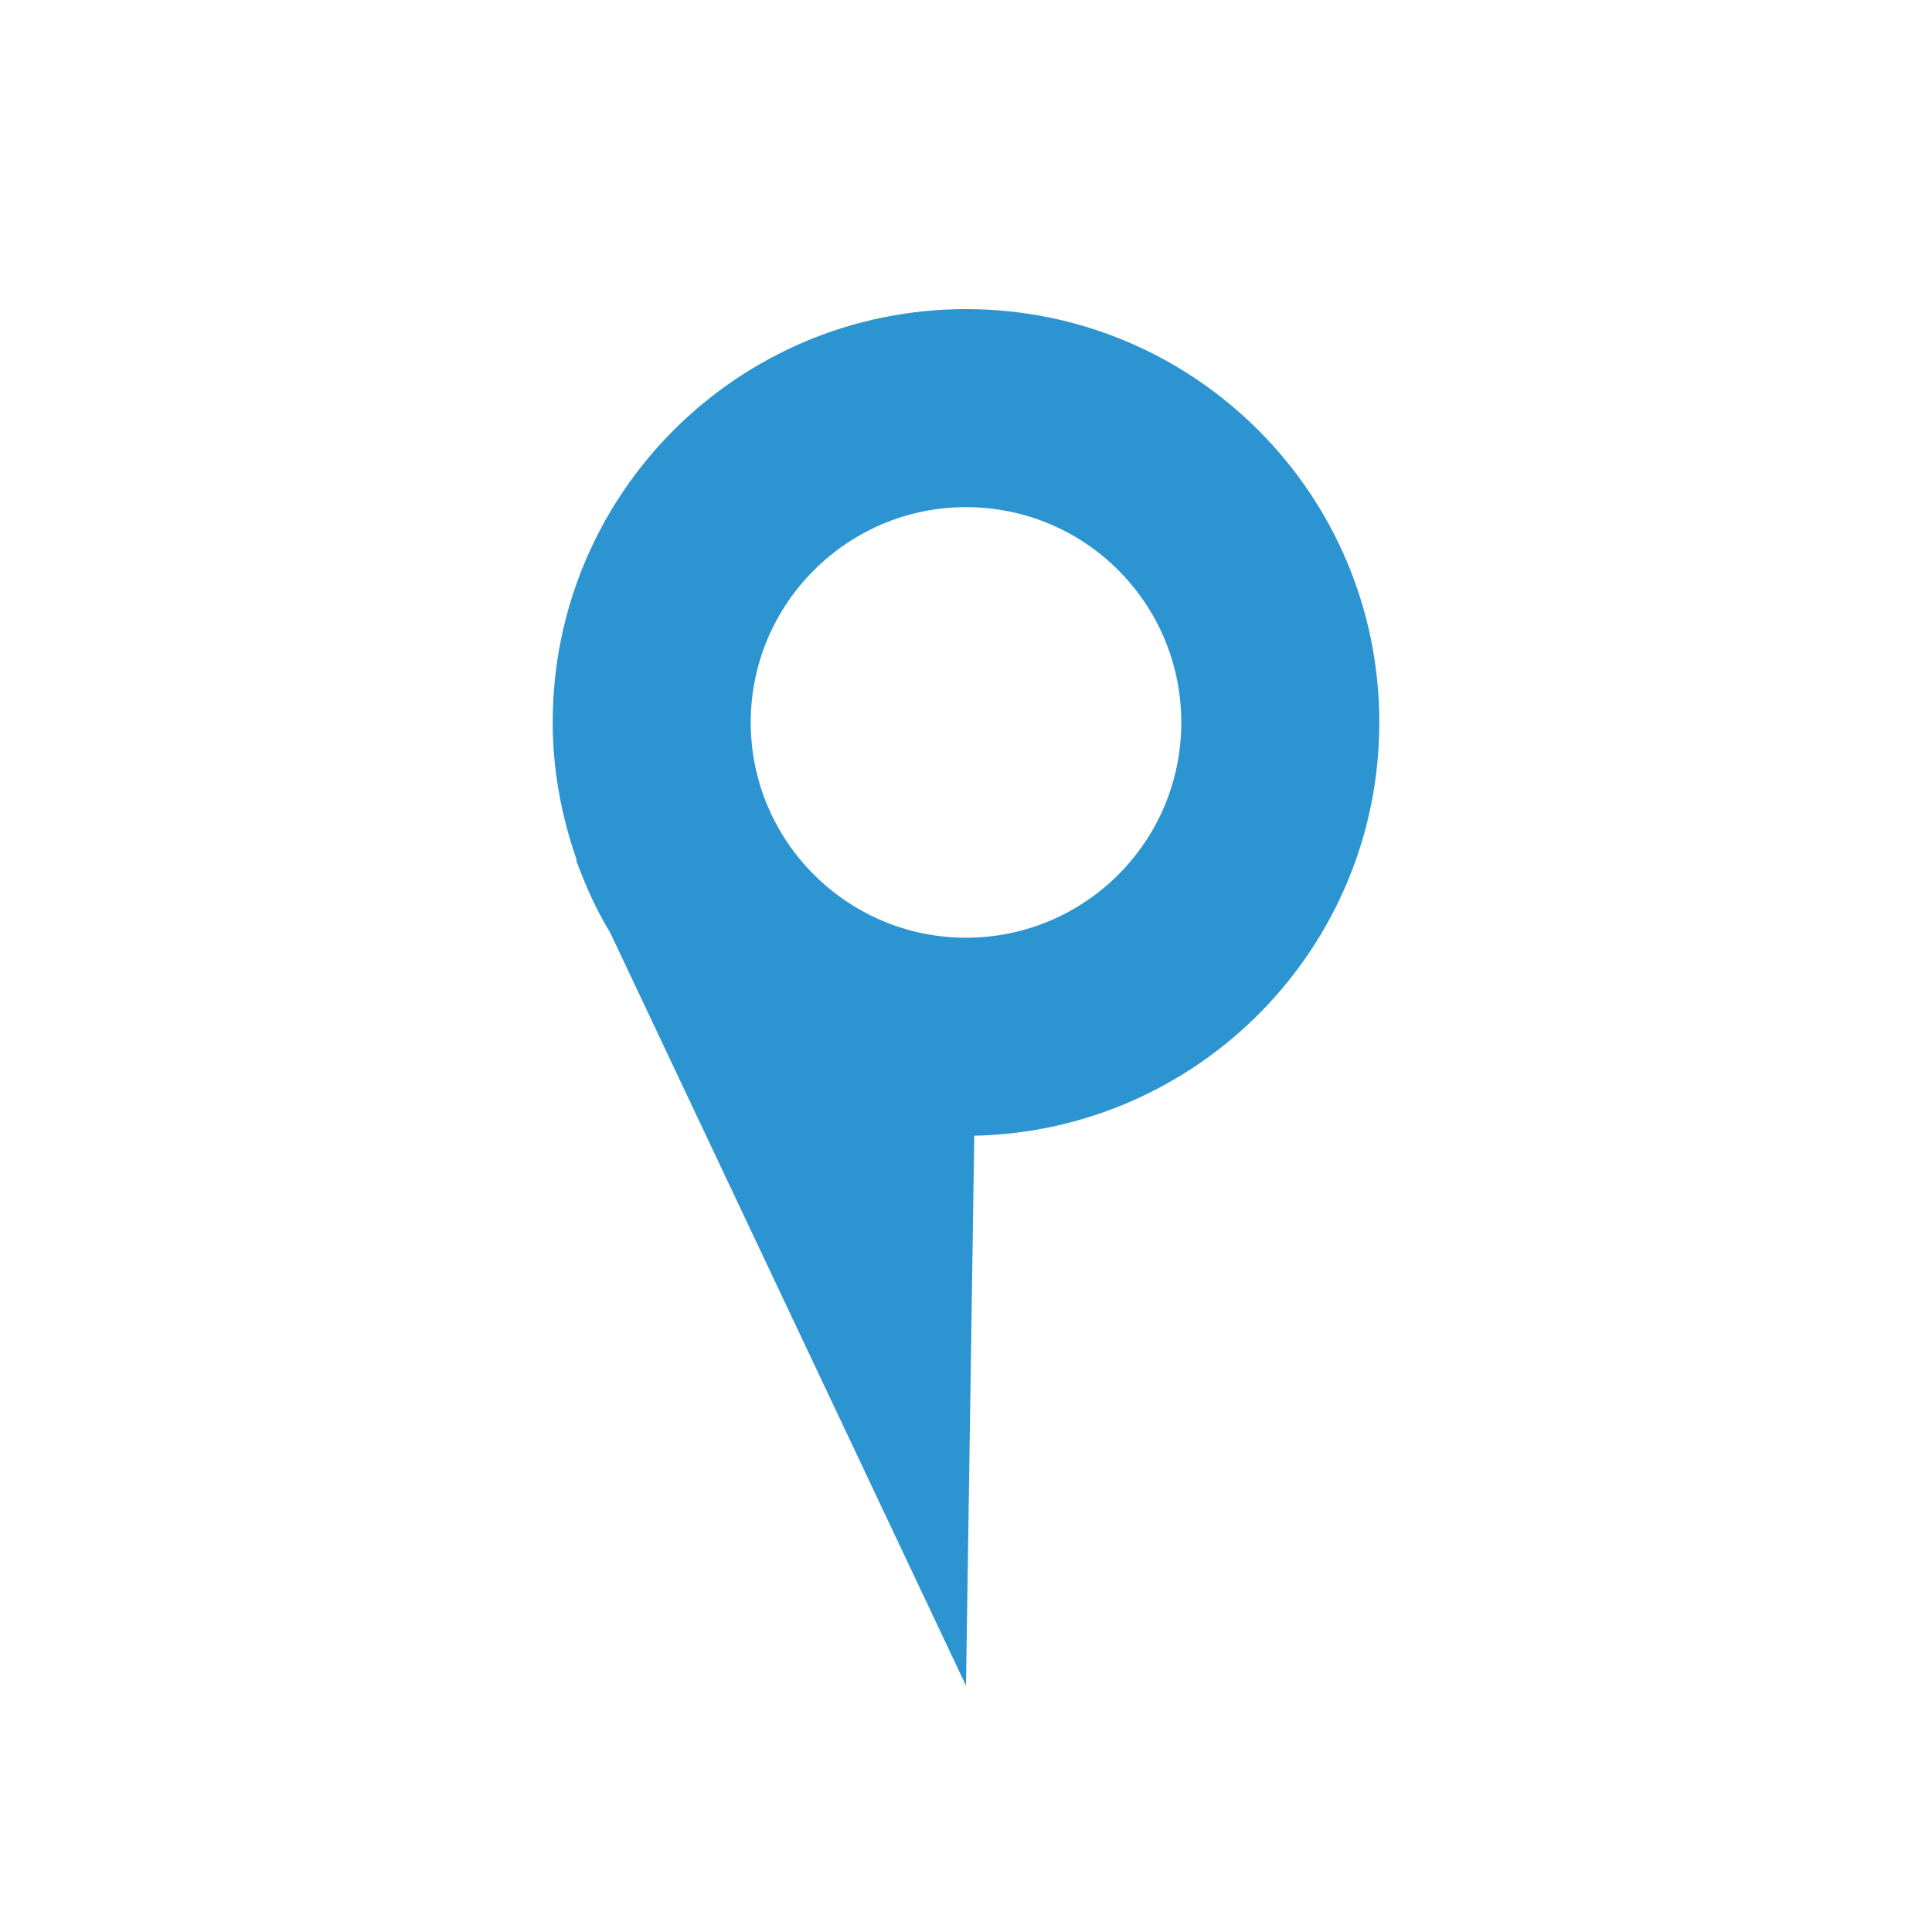 <?xml version="1.0" encoding="utf-8"?>
<!-- Generator: Adobe Illustrator 23.0.4, SVG Export Plug-In . SVG Version: 6.00 Build 0)  -->
<svg version="1.1" id="Calque_1" xmlns="http://www.w3.org/2000/svg" xmlns:xlink="http://www.w3.org/1999/xlink" x="0px" y="0px"
	 viewBox="0 0 28 28" style="enable-background:new 0 0 28 28;" xml:space="preserve">
<style type="text/css">
	.st0{fill:#2D94D2;}
	.st1{fill:#C90C5D;}
	.st2{fill:#FFFFFF;}
	.st3{fill:none;stroke:#2D94D2;stroke-width:4.41;stroke-miterlimit:10;}
</style>
<path class="st0" d="M14,4.48c-3.31,0-5.99,2.68-5.99,5.99c0,0.7,0.13,1.37,0.35,2H8.35l0.02,0.05c0.13,0.35,0.28,0.68,0.47,0.99
	L14,24.43l0.12-7.97c3.25-0.07,5.87-2.72,5.87-5.99C19.99,7.16,17.31,4.48,14,4.48z M14,13.59c-1.72,0-3.12-1.4-3.12-3.12
	c0-1.72,1.4-3.12,3.12-3.12c1.73,0,3.12,1.4,3.12,3.12C17.12,12.2,15.72,13.59,14,13.59z"/>
</svg>
